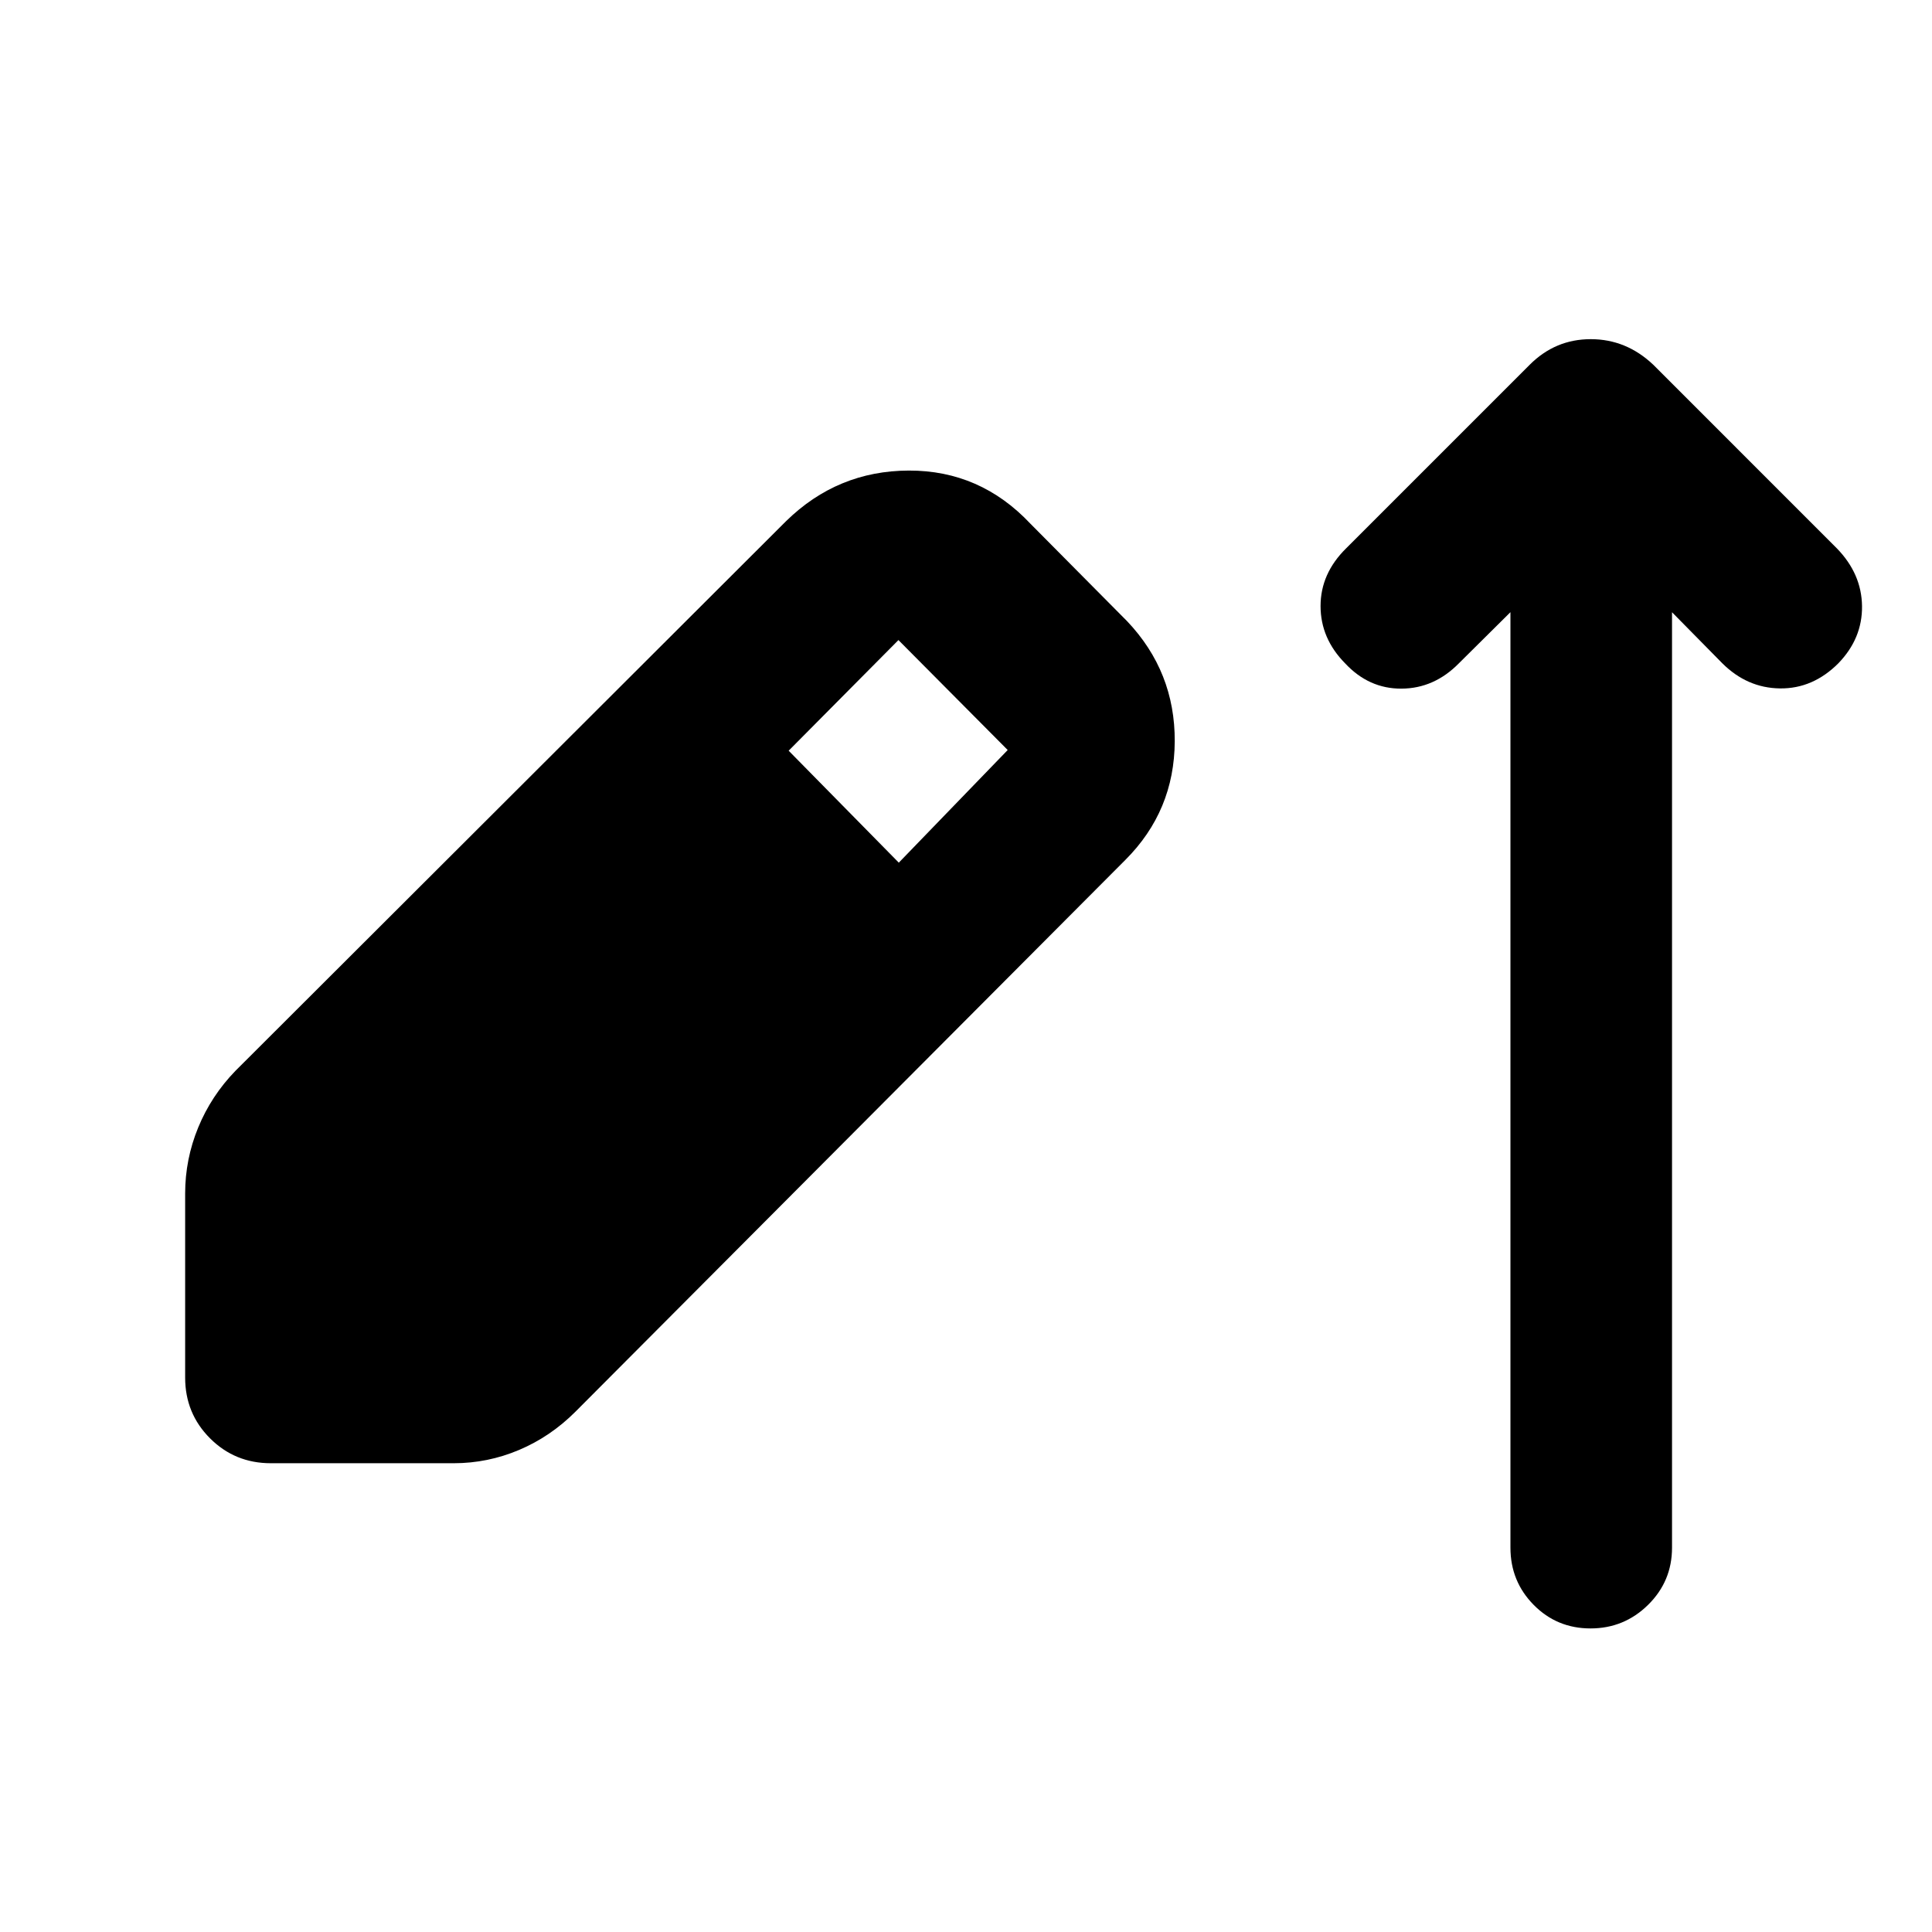 <svg xmlns="http://www.w3.org/2000/svg" height="40" viewBox="0 -960 960 960" width="40"><path d="M134.57-232.93q-17.83 0-30.2-12.37Q92-257.67 92-275.5v-91.46q0-17 6.48-32.78 6.49-15.78 18.53-28.19L390.55-701q25.57-25.07 61.04-25.18 35.47-.1 60.42 26.41l48.06 48.45q23.82 25.12 23.65 59.68-.16 34.56-24.55 58.94L285.94-258.54q-12.41 12.41-28.01 19.01-15.61 6.6-32.46 6.6h-90.9Zm312.04-298.42 54.11-55.97-54.29-54.63-54.55 54.97 54.73 55.63Zm303.92-124.46-25.61 25.4q-12.3 12.51-28.53 12.59-16.22.09-28.03-12.59-12.18-12.35-12.18-28.47 0-16.12 12.68-28.63l91.26-91.26q12.7-12.7 30.33-12.7 17.62 0 31.04 12.7l91.25 91.26q12.3 12.65 12.49 28.7.19 16.05-11.76 28.4-12.66 12.68-28.99 12.48-16.33-.2-28.67-12.48l-24.99-25.37v464.82q0 16.7-11.9 28.41t-28.6 11.71q-16.7 0-28.25-11.71-11.54-11.71-11.54-28.41v-464.85Z"/></svg>